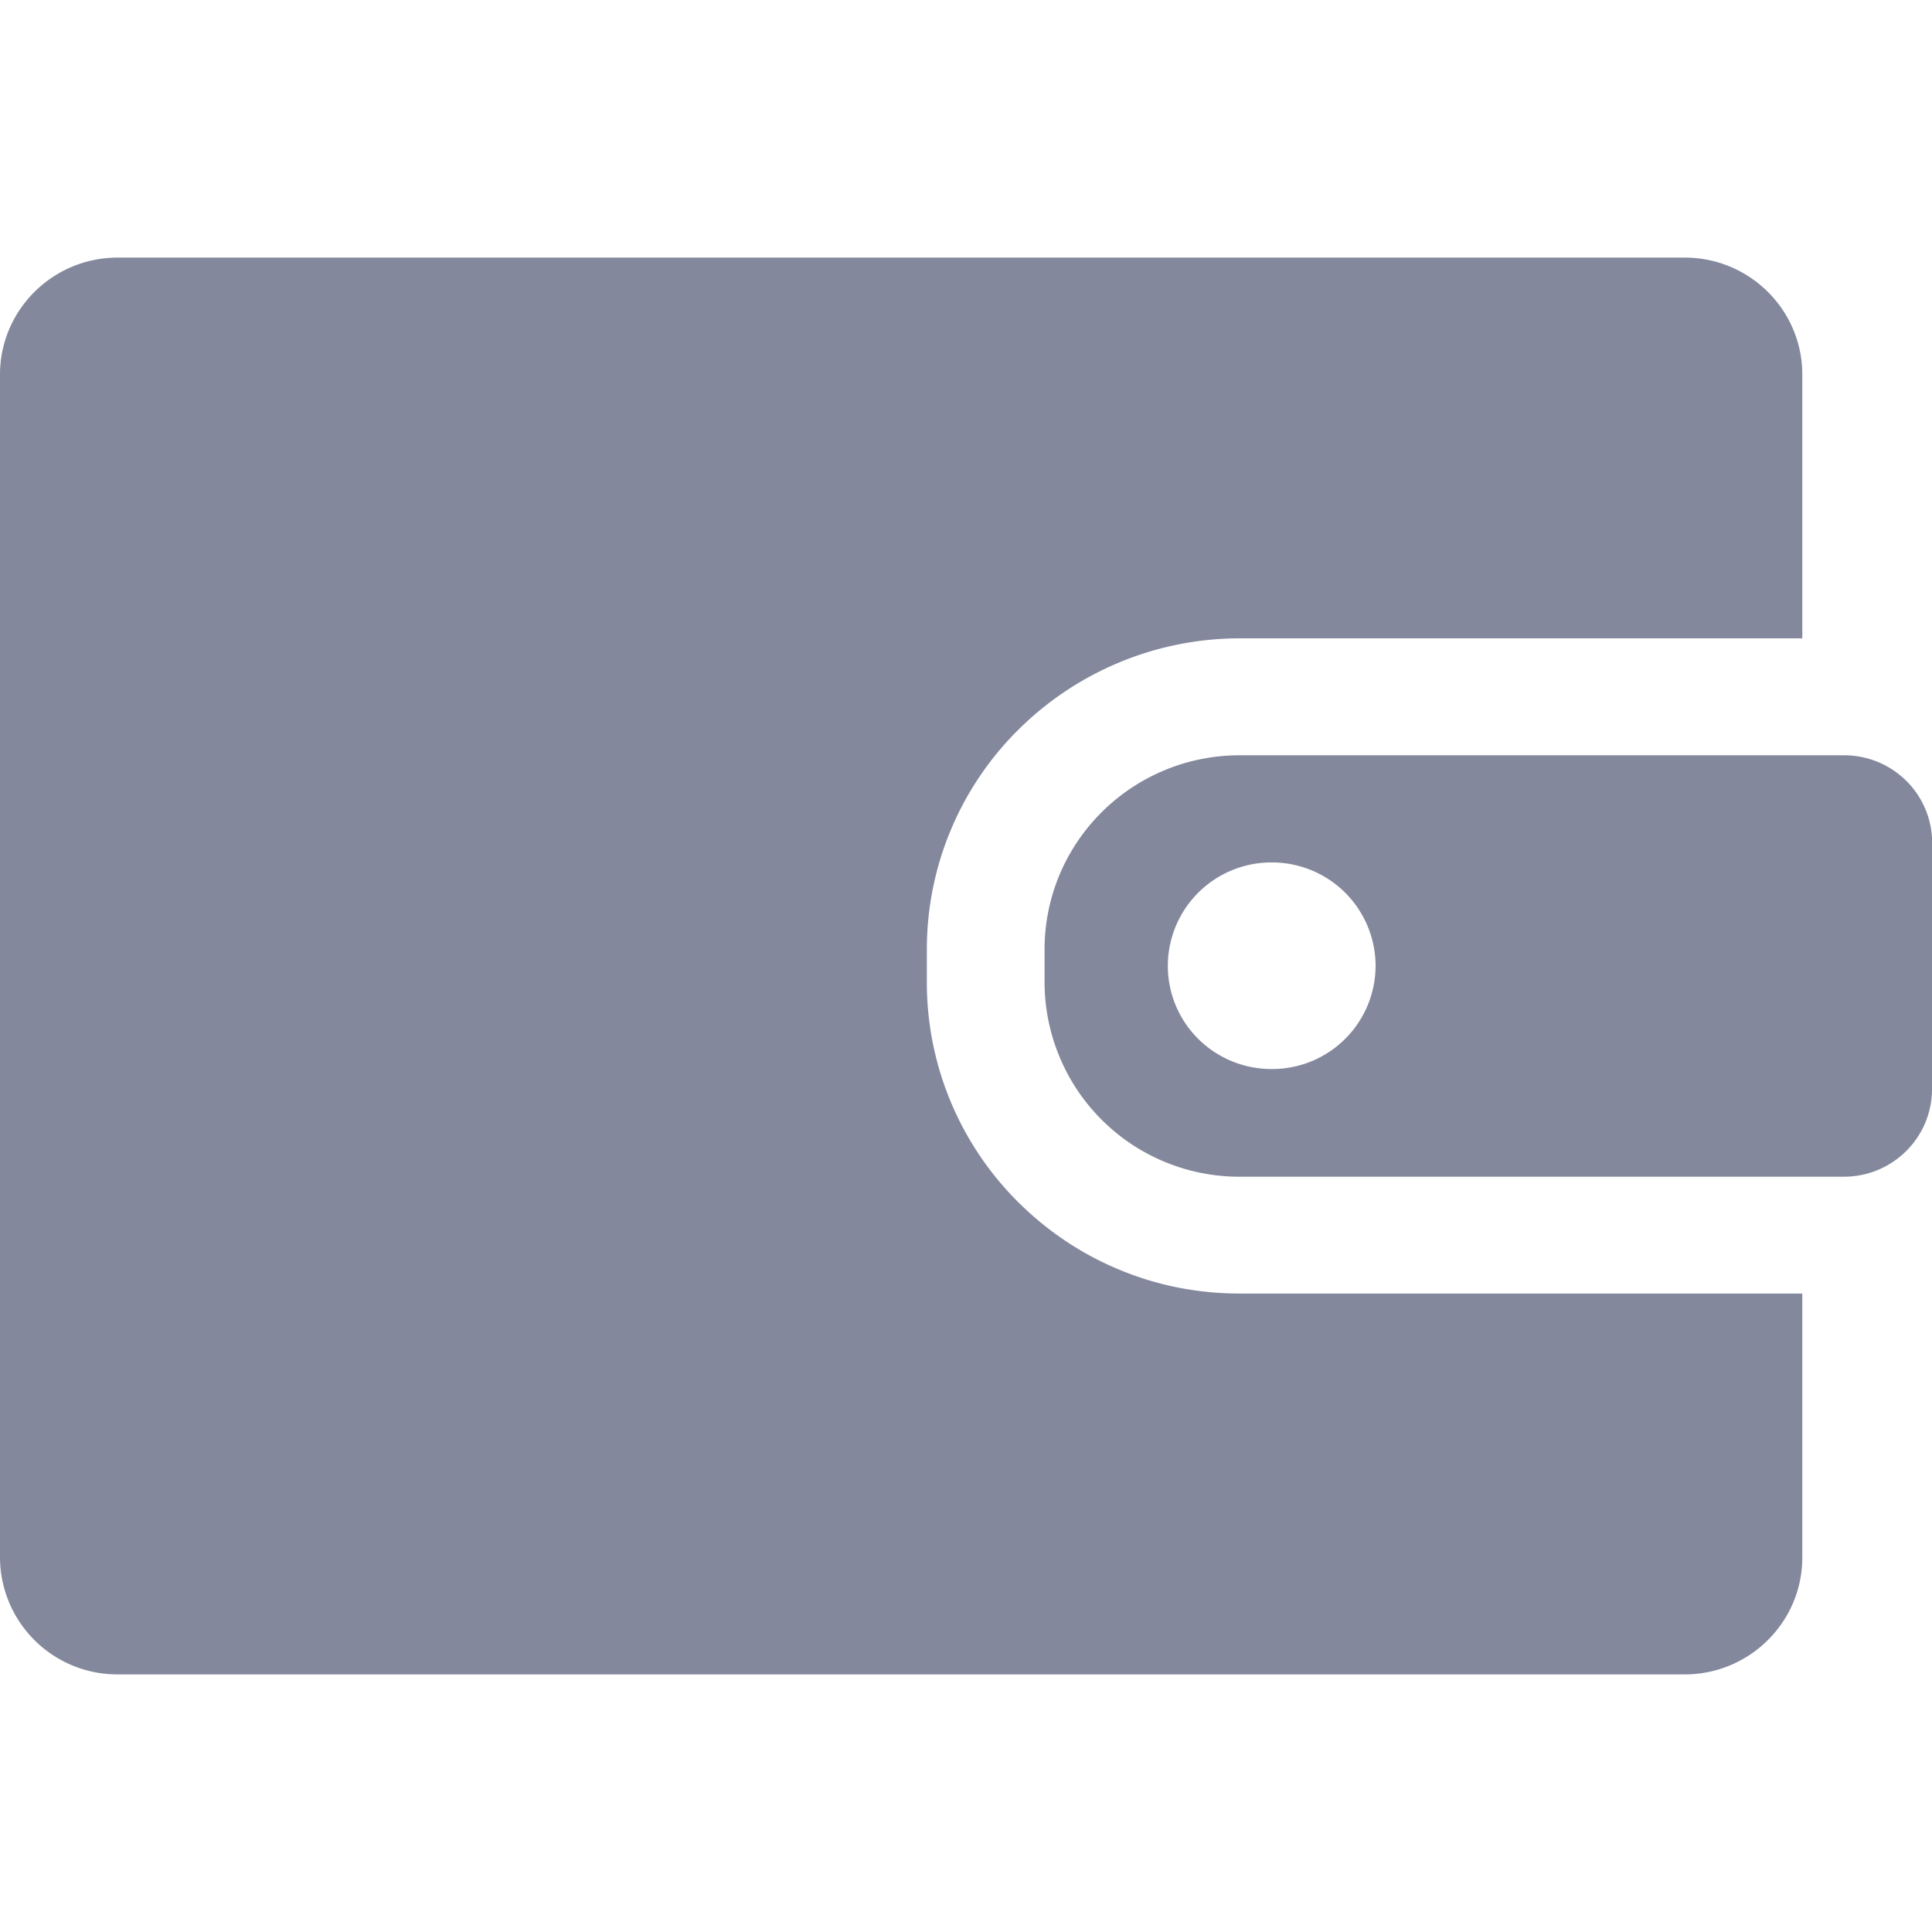 <svg xmlns="http://www.w3.org/2000/svg" width="16" height="16" viewBox="0 0 15 11">
    <g fill="none" fill-rule="evenodd">
        <path fill="#83889C" fill-rule="nonzero" d="M.913 11A.911.911 0 0 1 0 10.092V.908C0 .407.41 0 .913 0H13.08c.504 0 .913.407.913.908v2.048H9.625a2.441 2.441 0 0 0-1.717.708 2.4 2.4 0 0 0-.712 1.708v.256a2.404 2.404 0 0 0 .712 1.708c.222.22.482.396.771.517.3.127.62.19.946.19h4.368v2.05c0 .5-.41.907-.913.907H.913zM15 4.545v1.91c0 .377-.306.681-.685.681h-4.69A1.512 1.512 0 0 1 8.11 5.628v-.256c0-.833.678-1.508 1.516-1.508h4.69c.38 0 .685.304.685.68zM9.873 6.3a.803.803 0 0 0 .807-.802.804.804 0 0 0-.807-.802.804.804 0 0 0-.806.802c0 .444.36.802.806.802z"/>
    </g>
</svg>

